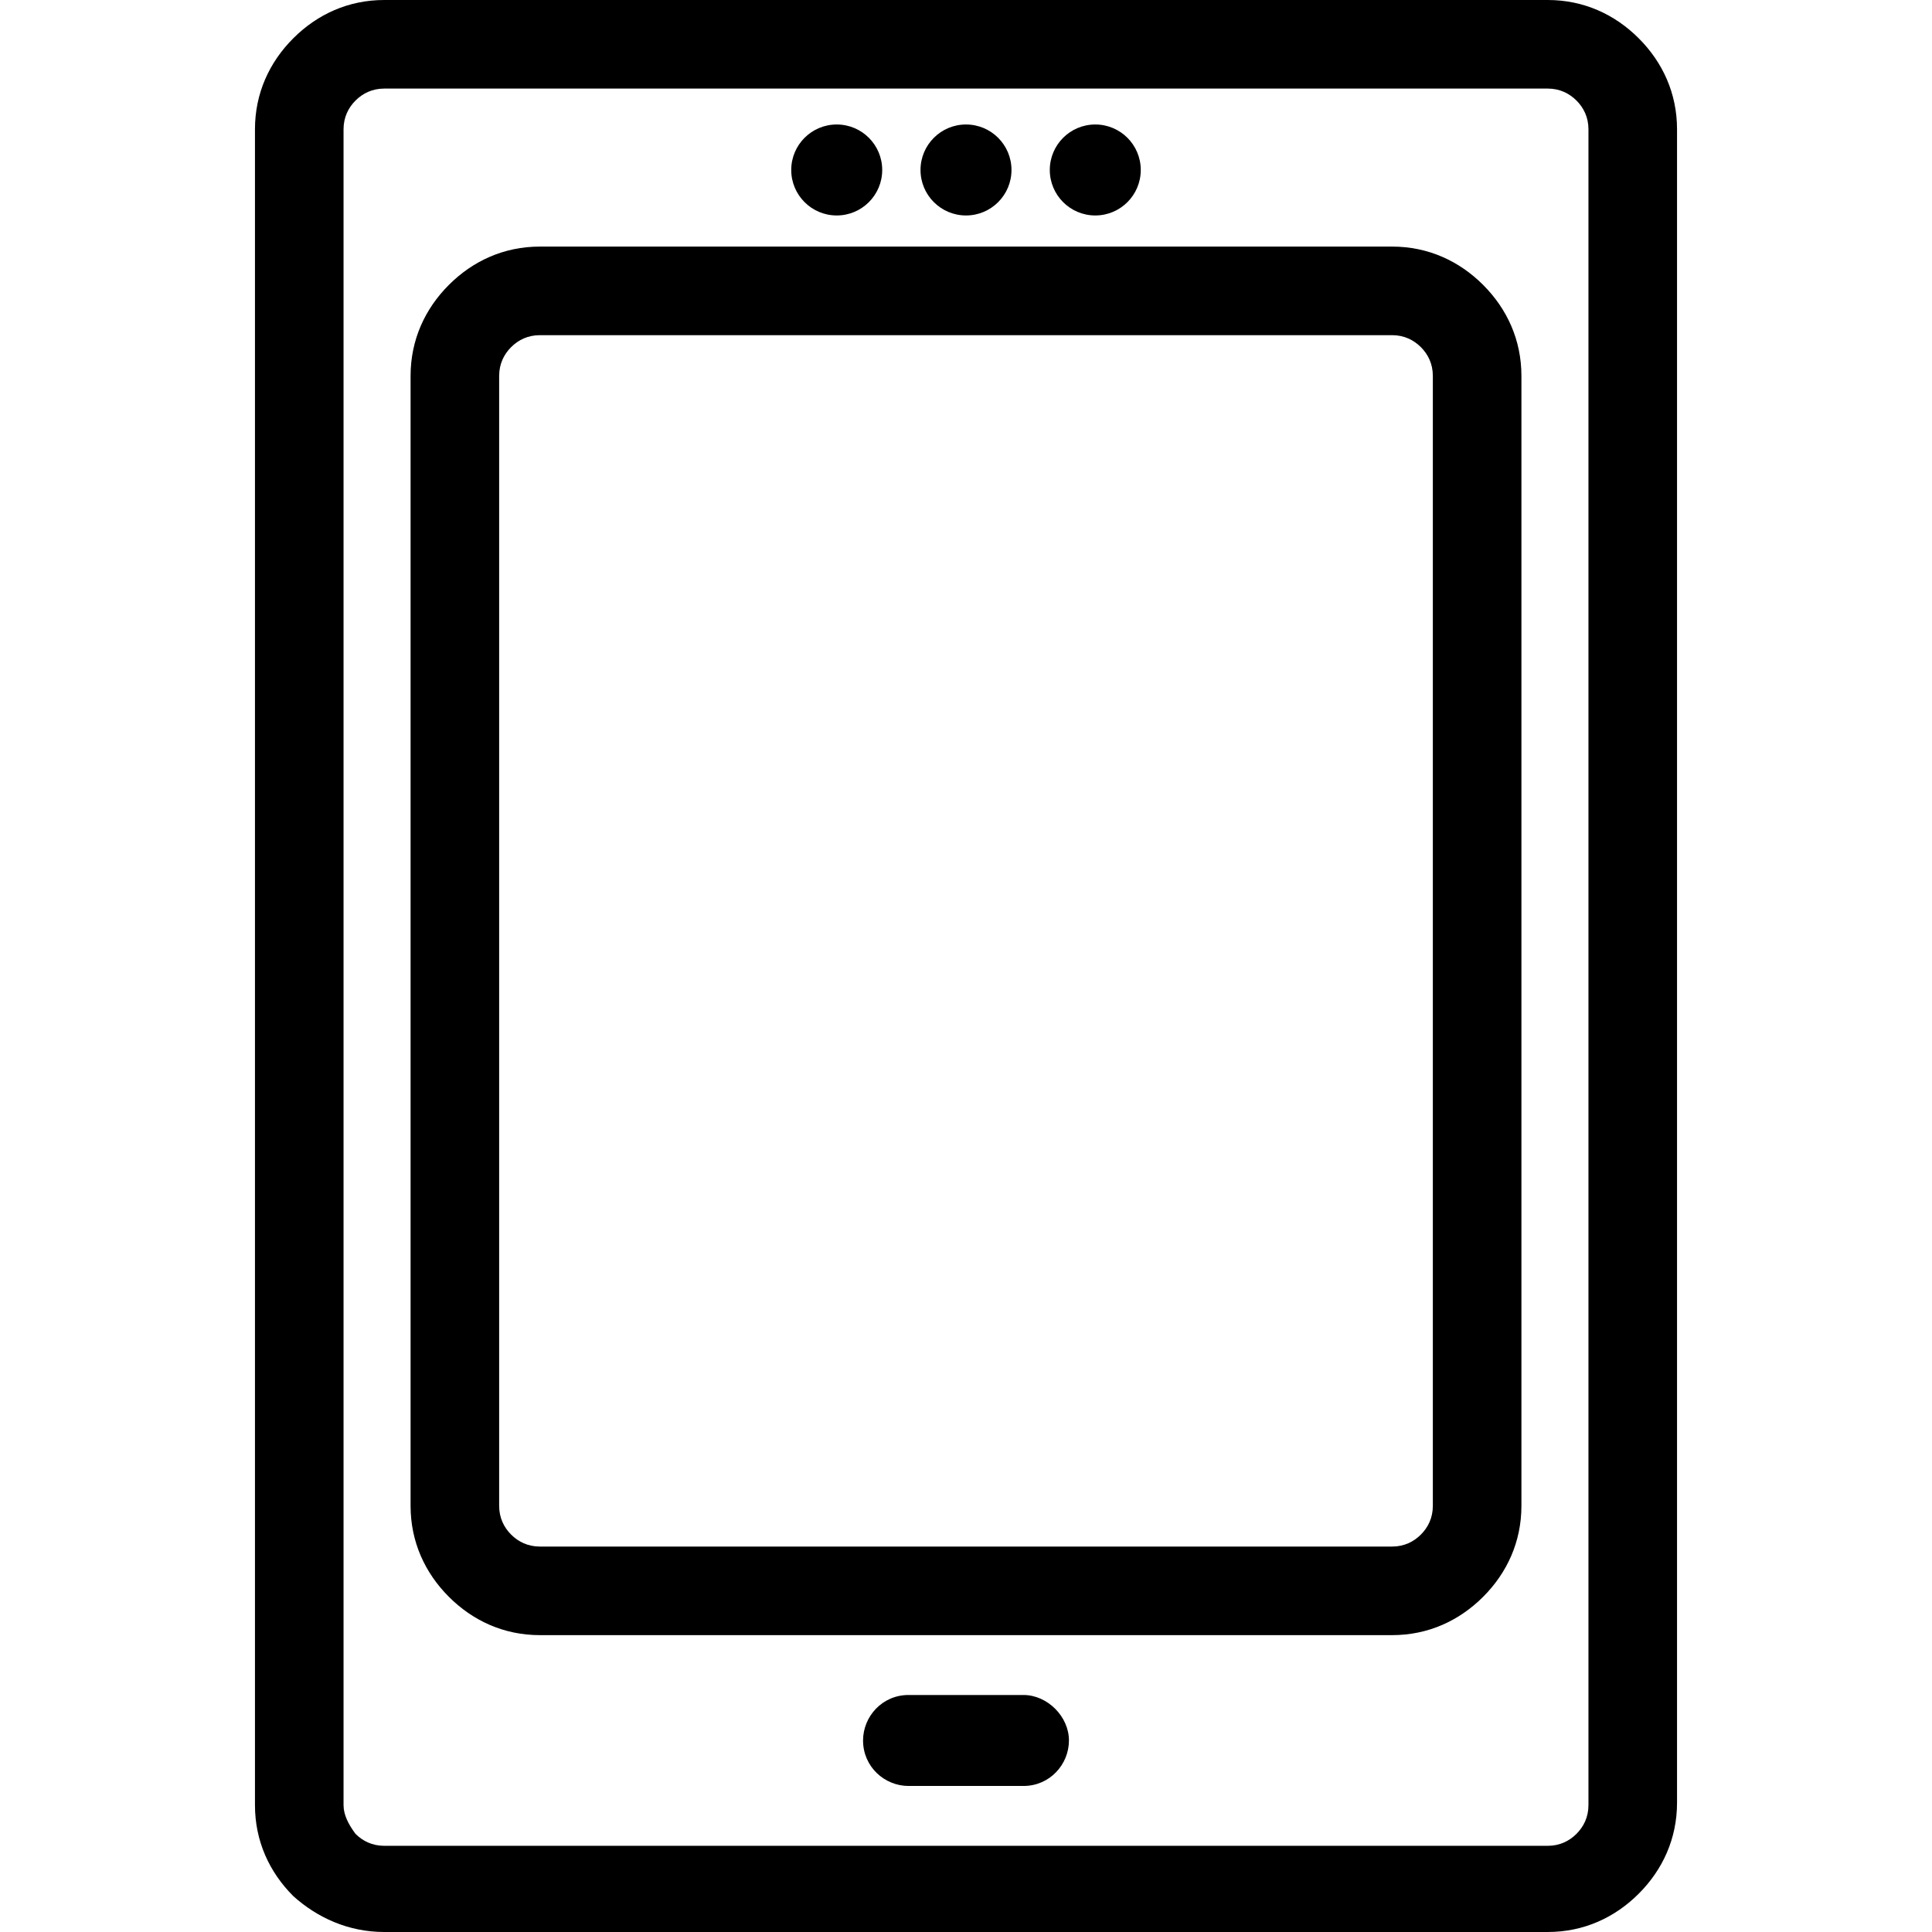 <?xml version="1.0" encoding="iso-8859-1"?>
<!-- Generator: Adobe Illustrator 19.0.0, SVG Export Plug-In . SVG Version: 6.00 Build 0)  -->
<svg version="1.1" id="Capa_1" xmlns="http://www.w3.org/2000/svg" xmlns:xlink="http://www.w3.org/1999/xlink" x="0px" y="0px"
	 viewBox="0 0 322.8 322.8" style="enable-background:new 0 0 322.8 322.8;" xml:space="preserve">
<g>
	<g>
		<path d="M273.8,6.4c-4-4-9.2-6.4-15.2-6.4H64.2C58.2,0,53,2.4,49,6.4s-6.4,9.2-6.4,15.2v280c0,6,2.4,11.2,6.4,15.2
			c4,3.6,9.2,6,15.2,6h194.4c6,0,11.2-2.4,15.2-6.4s6.4-9.2,6.4-15.2V21.6C280.2,15.6,277.8,10.4,273.8,6.4z M265.4,301.6
			c0,2-0.8,3.6-2,4.8s-2.8,2-4.8,2H64.2c-2,0-3.6-0.8-4.8-2c-1.2-1.6-2-3.2-2-4.8v-280c0-2,0.8-3.6,2-4.8s2.8-2,4.8-2h194.4
			c2,0,3.6,0.8,4.8,2c1.2,1.2,2,2.8,2,4.8V301.6z"/>
	</g>
</g>
<g>
	<g>
		<path d="M247.8,47.6c-4-4-9.2-6.4-15.2-6.4H90.2c-6,0-11.2,2.4-15.2,6.4s-6.4,9.2-6.4,15.2v188.8c0,6,2.4,11.2,6.4,15.2
			s9.2,6.4,15.2,6.4h142.4c6,0,11.2-2.4,15.2-6.4s6.4-9.2,6.4-15.2V62.8C254.2,56.8,251.8,51.6,247.8,47.6z M239.4,251.6
			c0,2-0.8,3.6-2,4.8s-2.8,2-4.8,2H90.2c-2,0-3.6-0.8-4.8-2s-2-2.8-2-4.8V62.8c0-2,0.8-3.6,2-4.8c1.2-1.2,2.8-2,4.8-2h142.4
			c2,0,3.6,0.8,4.8,2c1.2,1.2,2,2.8,2,4.8V251.6z"/>
	</g>
</g>
<g>
	<g>
		<path d="M171,283.2h-19.2c-4.4,0-7.6,3.6-7.6,7.6c0,4.4,3.6,7.6,7.6,7.6H171c4.4,0,7.6-3.6,7.6-7.6S175,283.2,171,283.2z"/>
	</g>
</g>
<g>
	<g>
		<circle cx="139.8" cy="28.4" r="7.6"/>
	</g>
</g>
<g>
	<g>
		<circle cx="161.4" cy="28.4" r="7.6"/>
	</g>
</g>
<g>
	<g>
		<circle cx="183" cy="28.4" r="7.6"/>
	</g>
</g>
<g>
</g>
<g>
</g>
<g>
</g>
<g>
</g>
<g>
</g>
<g>
</g>
<g>
</g>
<g>
</g>
<g>
</g>
<g>
</g>
<g>
</g>
<g>
</g>
<g>
</g>
<g>
</g>
<g>
</g>
</svg>
